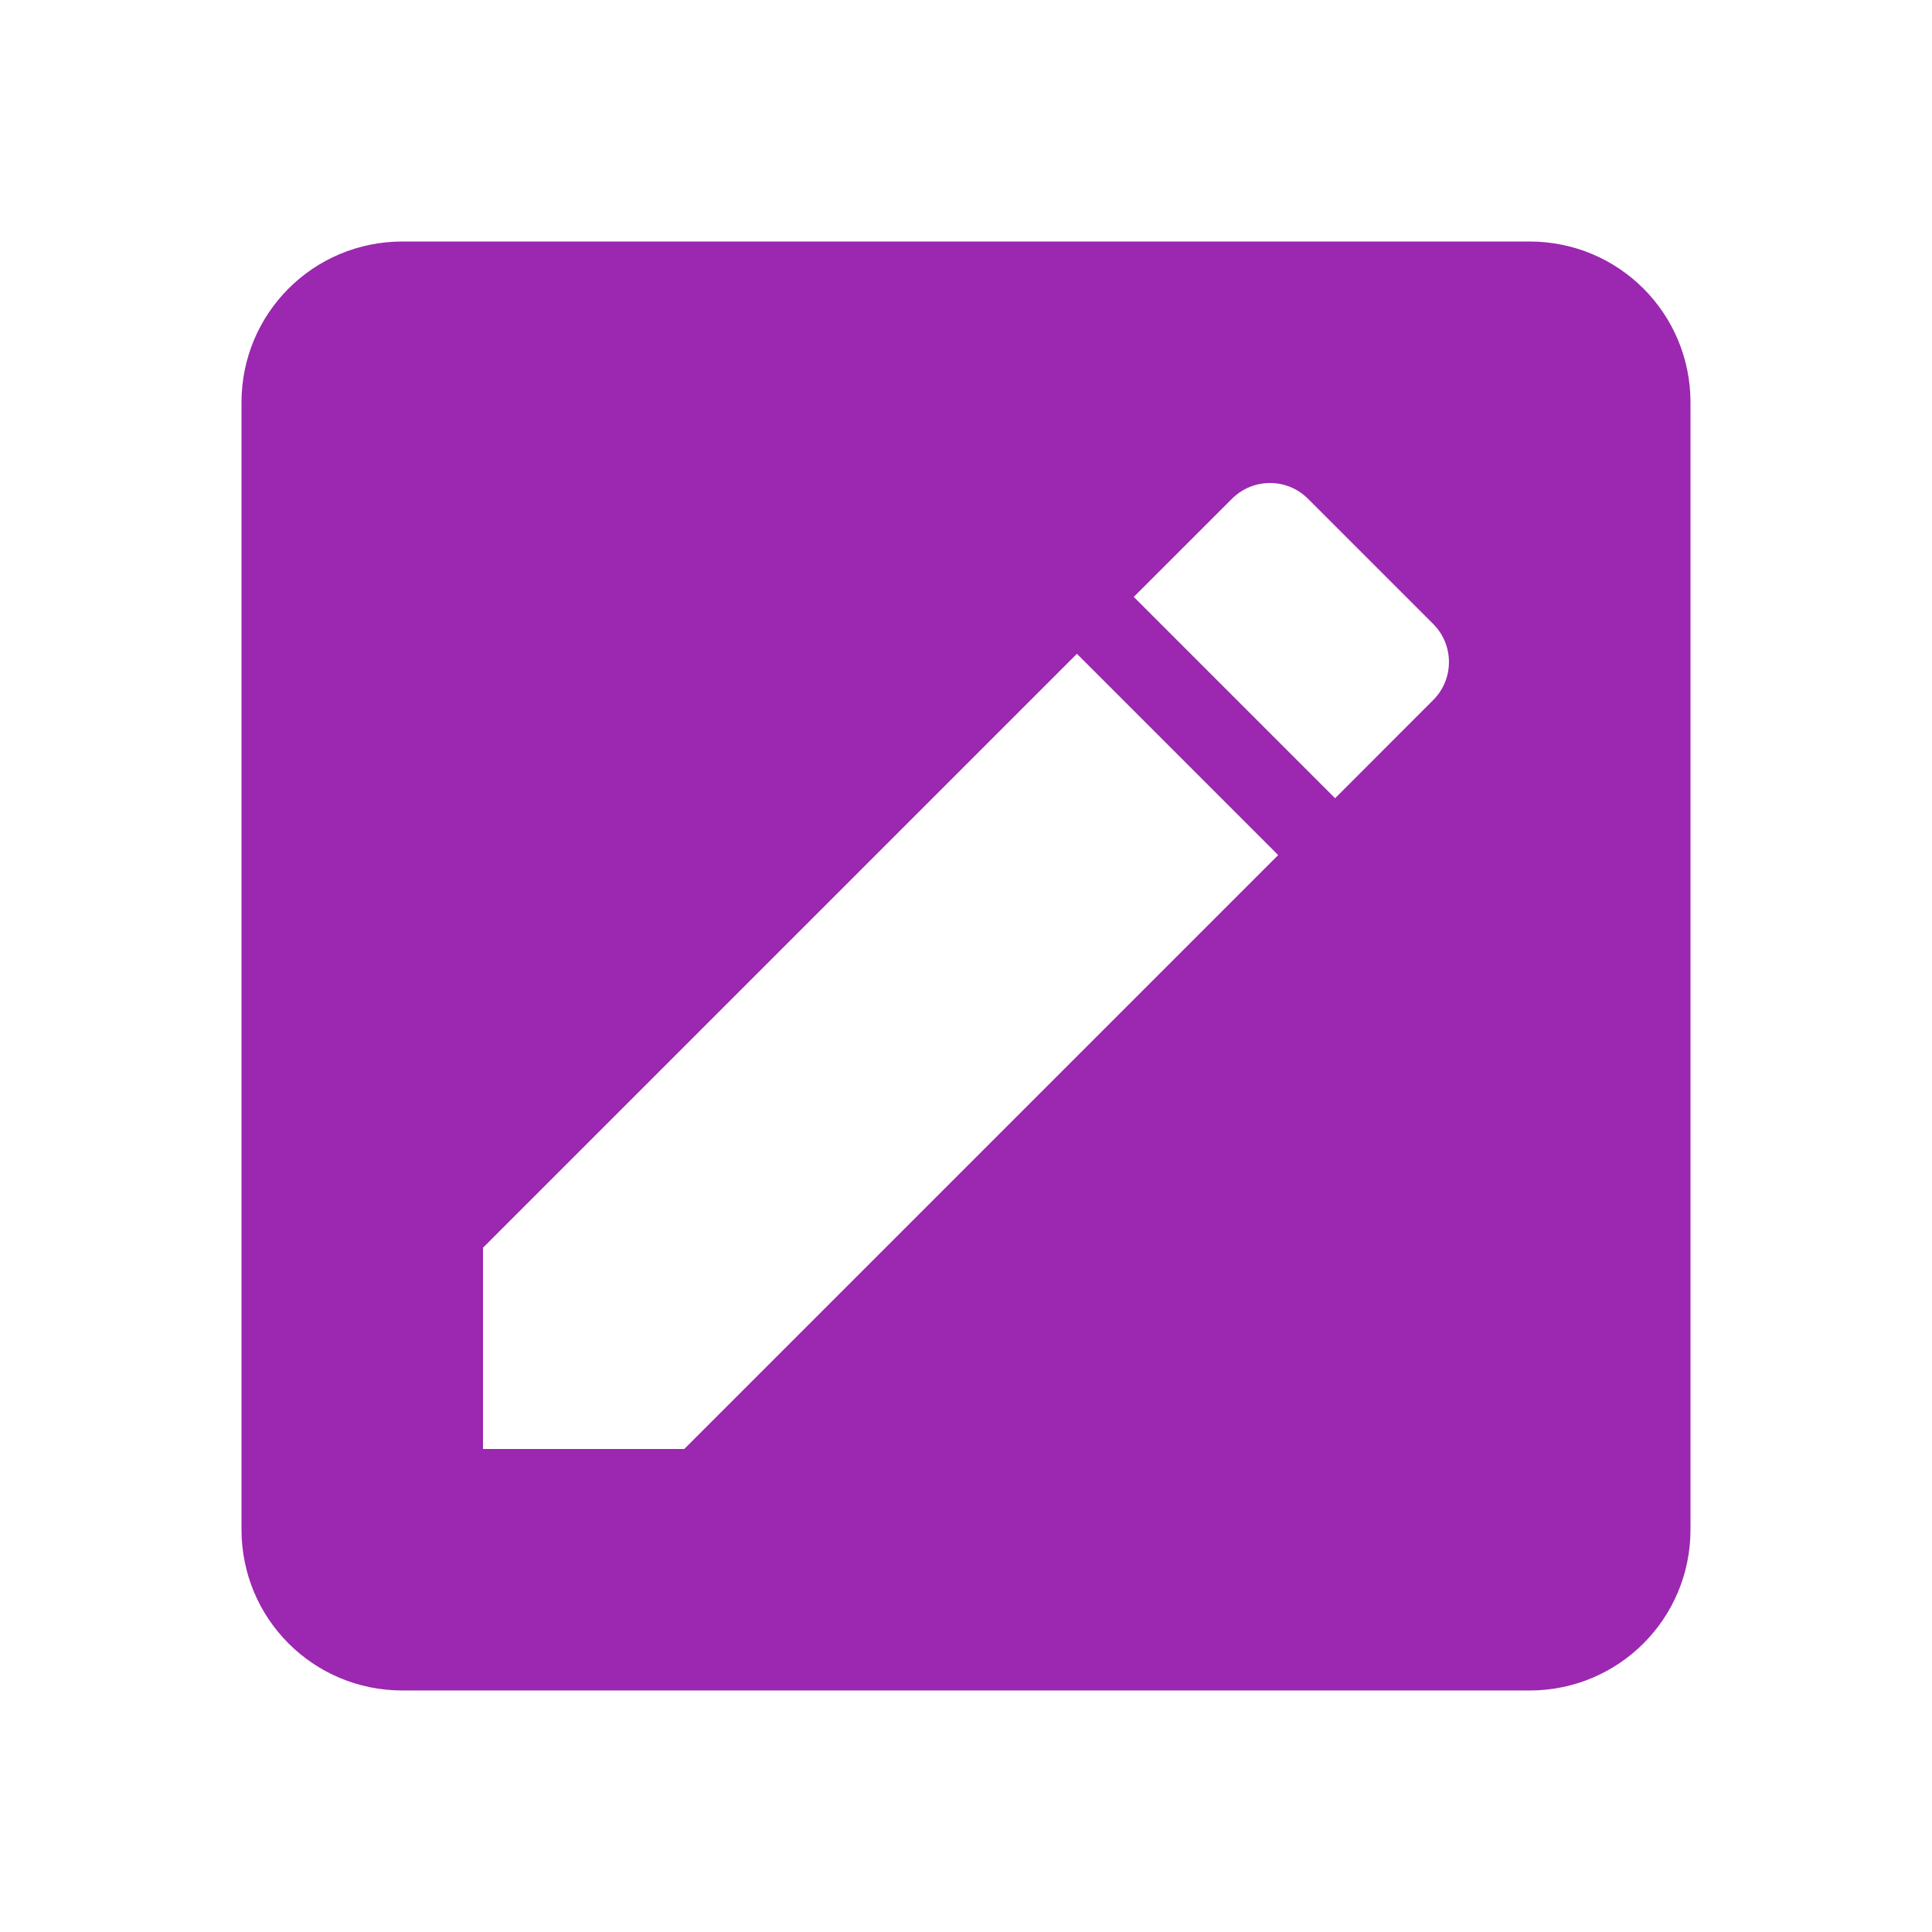 <svg fill="#9C27B0" height="48" viewBox="0 0 48 48" width="48" xmlns="http://www.w3.org/2000/svg"><path d="m10 6c-2.216 0-4 1.784-4 4v28c0 2.216 1.784 4 4 4h28c2.216 0 4-1.784 4-4v-28c0-2.216-1.784-4-4-4zm21.553 6c.342 0 .683.131.943.391l3.113 3.113c.52.52.52 1.367 0 1.887l-2.439 2.441-5.002-5.002 2.441-2.439c.26-.26.602-.391.943-.391zm-4.797 4.244 5 5-14.756 14.756h-5v-5z" fill="#9C27B0" stroke-width="3"/></svg>
